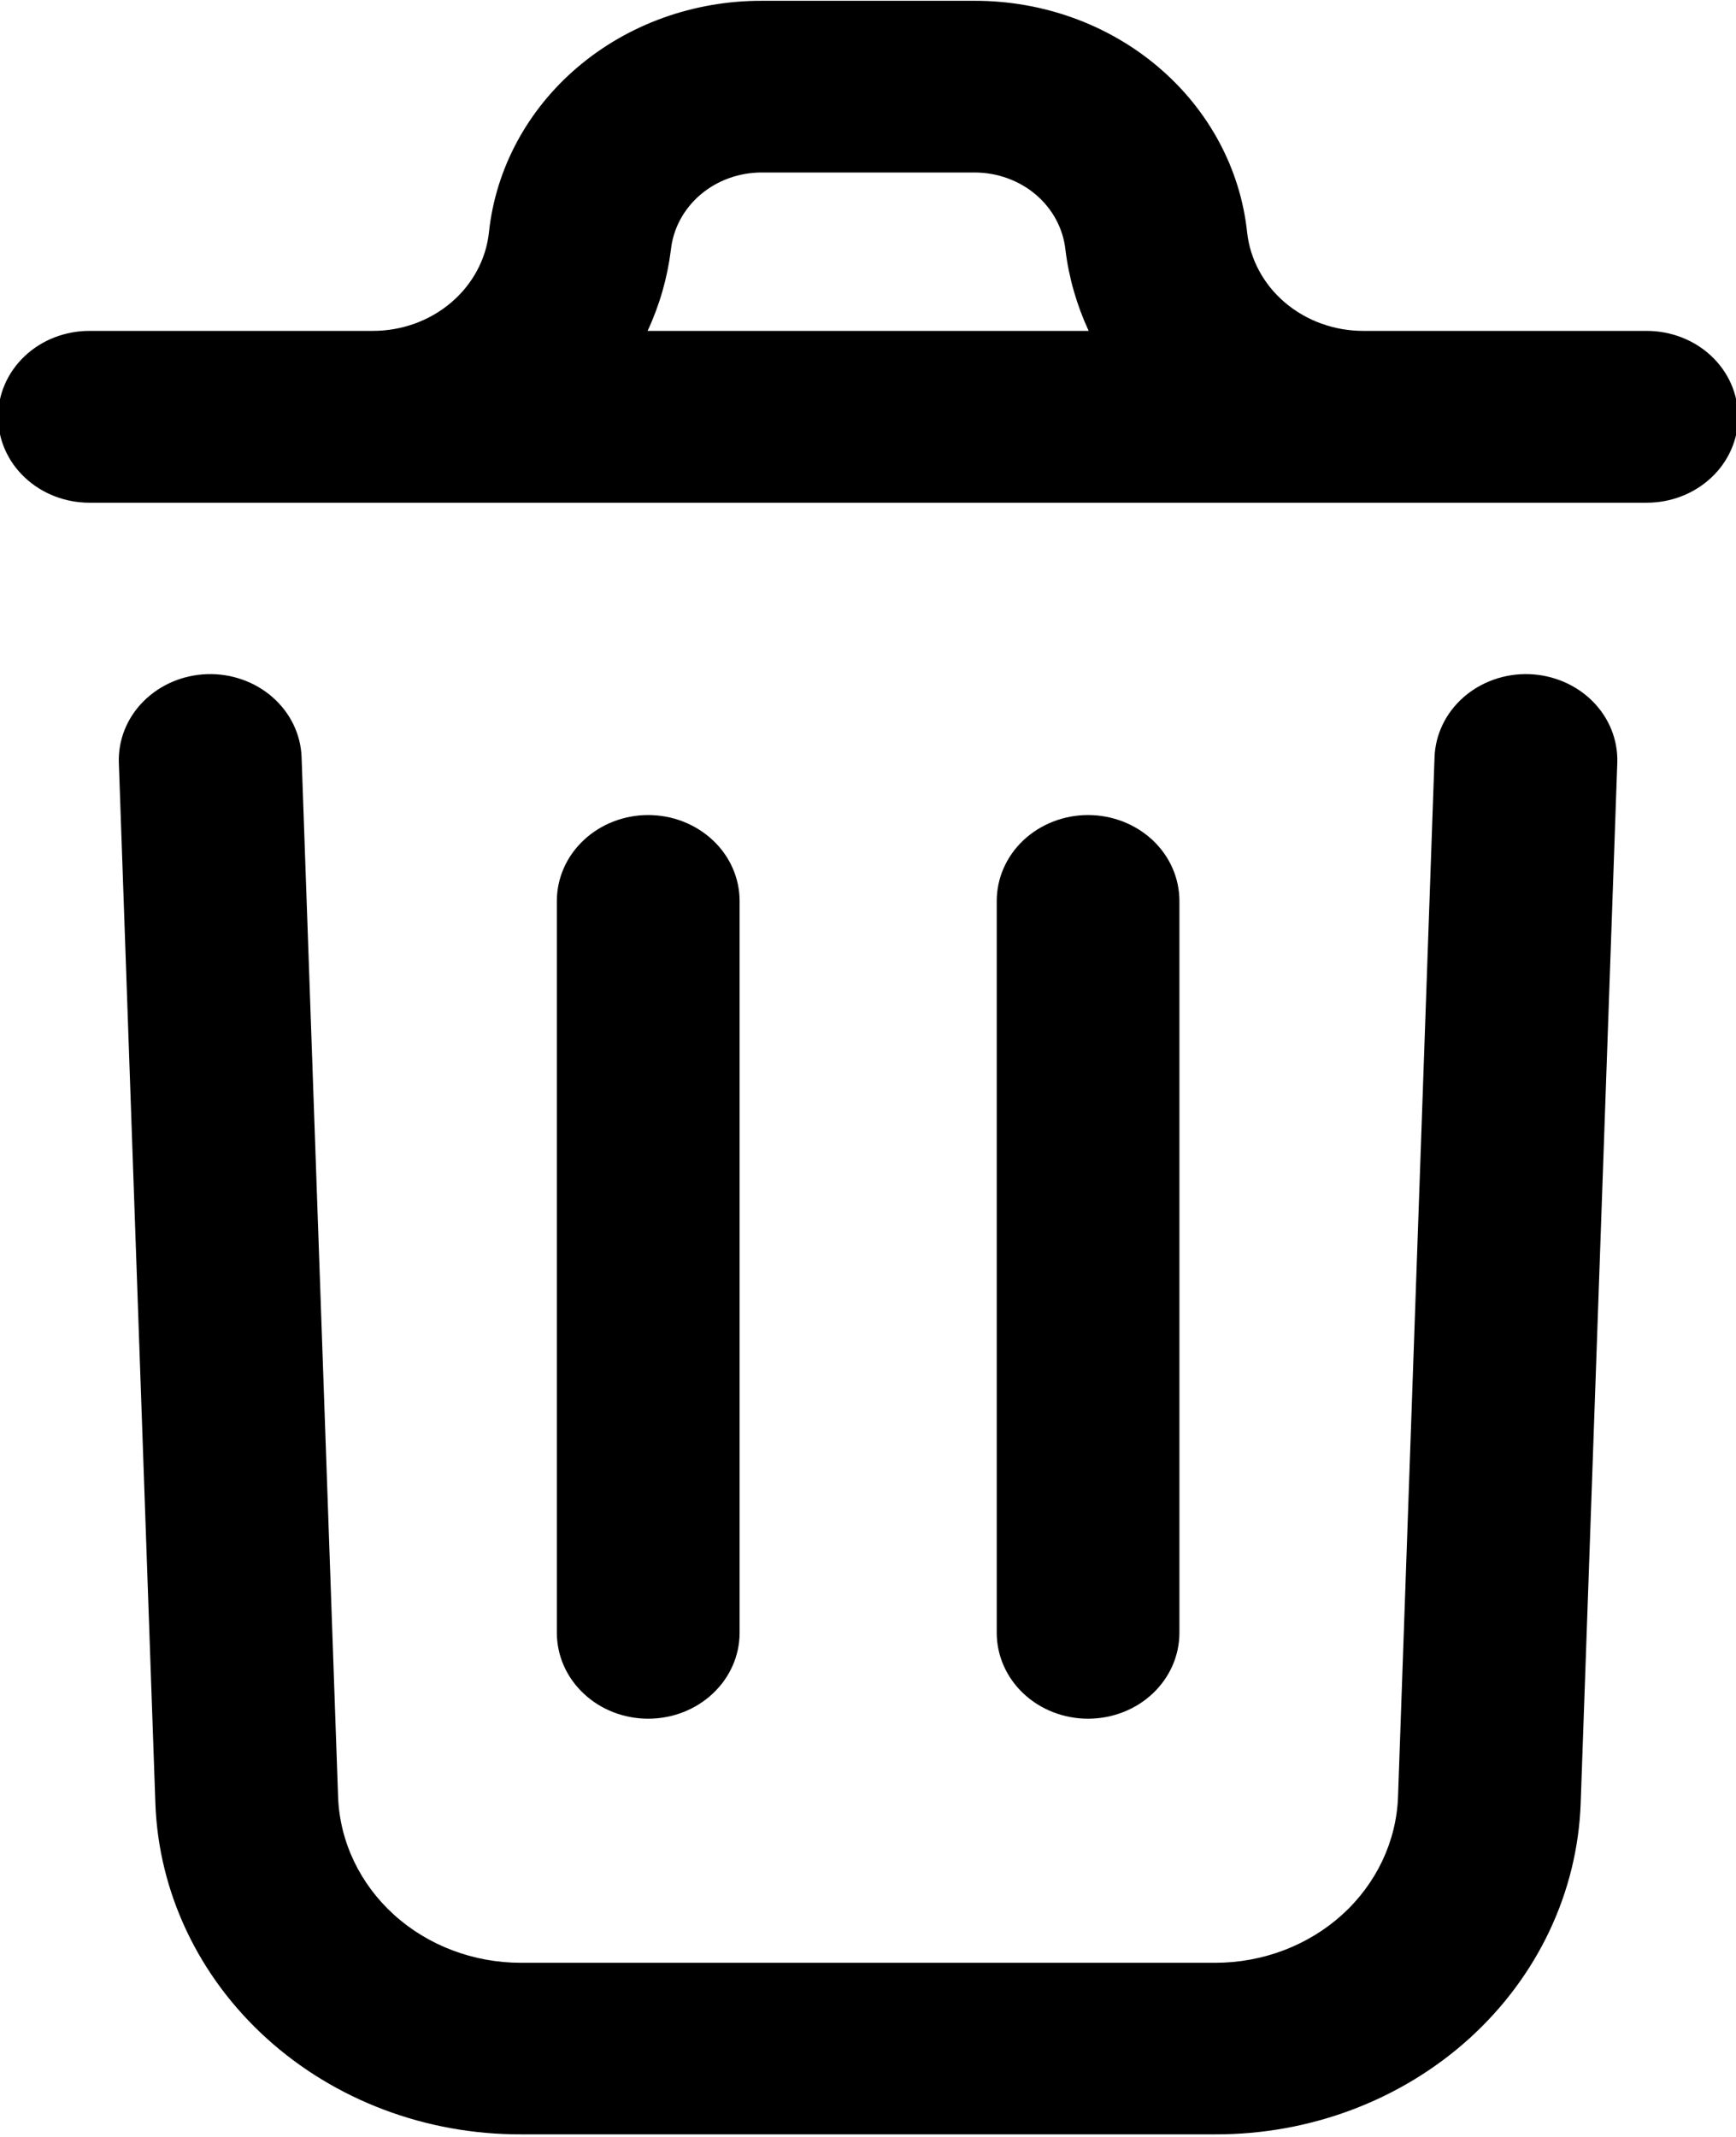 <svg width="26" height="32" viewBox="0 0 26 32" fill="none" xmlns="http://www.w3.org/2000/svg">
<g clip-path="url(#clip0_208_553)">
<path d="M24.222 11.424L23.674 26.999C23.628 28.333 23.03 29.597 22.008 30.524C20.986 31.45 19.62 31.965 18.201 31.961H7.801C6.382 31.965 5.017 31.451 3.995 30.525C2.973 29.6 2.375 28.337 2.327 27.004L1.78 11.424C1.768 11.083 1.9 10.751 2.149 10.502C2.397 10.253 2.74 10.107 3.103 10.095C3.466 10.084 3.819 10.209 4.084 10.442C4.349 10.675 4.505 10.998 4.517 11.339L5.064 26.918C5.091 27.583 5.392 28.212 5.902 28.674C6.412 29.135 7.093 29.392 7.801 29.392H18.201C18.91 29.392 19.591 29.134 20.102 28.672C20.612 28.209 20.912 27.579 20.938 26.913L21.485 11.339C21.497 10.998 21.653 10.675 21.918 10.442C22.183 10.209 22.536 10.084 22.899 10.095C23.262 10.107 23.605 10.253 23.853 10.502C24.101 10.751 24.234 11.083 24.222 11.424ZM26.032 6.241C26.032 6.582 25.888 6.91 25.631 7.151C25.375 7.392 25.027 7.528 24.664 7.528H1.339C0.976 7.528 0.628 7.392 0.372 7.151C0.115 6.91 -0.029 6.582 -0.029 6.241C-0.029 5.9 0.115 5.573 0.372 5.331C0.628 5.09 0.976 4.955 1.339 4.955H5.581C6.015 4.956 6.433 4.805 6.755 4.532C7.077 4.259 7.28 3.883 7.323 3.478C7.424 2.527 7.898 1.645 8.653 1.004C9.408 0.363 10.39 0.01 11.407 0.012H14.595C15.612 0.01 16.594 0.363 17.348 1.004C18.103 1.645 18.577 2.527 18.678 3.478C18.722 3.883 18.924 4.259 19.246 4.532C19.568 4.805 19.987 4.956 20.42 4.955H24.663C25.025 4.955 25.373 5.09 25.63 5.331C25.887 5.573 26.031 5.9 26.031 6.241H26.032ZM9.699 4.955H16.305C16.126 4.568 16.008 4.159 15.957 3.74C15.923 3.423 15.765 3.129 15.514 2.915C15.262 2.701 14.935 2.583 14.596 2.583H11.408C11.069 2.583 10.742 2.701 10.491 2.915C10.24 3.129 10.082 3.423 10.048 3.74C9.996 4.159 9.879 4.569 9.699 4.955ZM11.077 24.445V13.492C11.077 13.15 10.933 12.823 10.676 12.582C10.419 12.341 10.071 12.205 9.708 12.205C9.345 12.205 8.997 12.341 8.741 12.582C8.484 12.823 8.34 13.15 8.34 13.492V24.451C8.34 24.792 8.484 25.119 8.741 25.36C8.997 25.602 9.345 25.737 9.708 25.737C10.071 25.737 10.419 25.602 10.676 25.36C10.933 25.119 11.077 24.792 11.077 24.451V24.445ZM17.664 24.445V13.492C17.664 13.15 17.52 12.823 17.264 12.582C17.007 12.341 16.659 12.205 16.296 12.205C15.933 12.205 15.585 12.341 15.328 12.582C15.072 12.823 14.928 13.15 14.928 13.492V24.451C14.928 24.792 15.072 25.119 15.328 25.36C15.585 25.602 15.933 25.737 16.296 25.737C16.659 25.737 17.007 25.602 17.264 25.36C17.52 25.119 17.664 24.792 17.664 24.451V24.445Z" fill="black"/>
</g>
<defs>
<clipPath id="clip0_208_553">
<rect width="26" height="32" rx="5" fill="white"/>
</clipPath>
</defs>
</svg>
